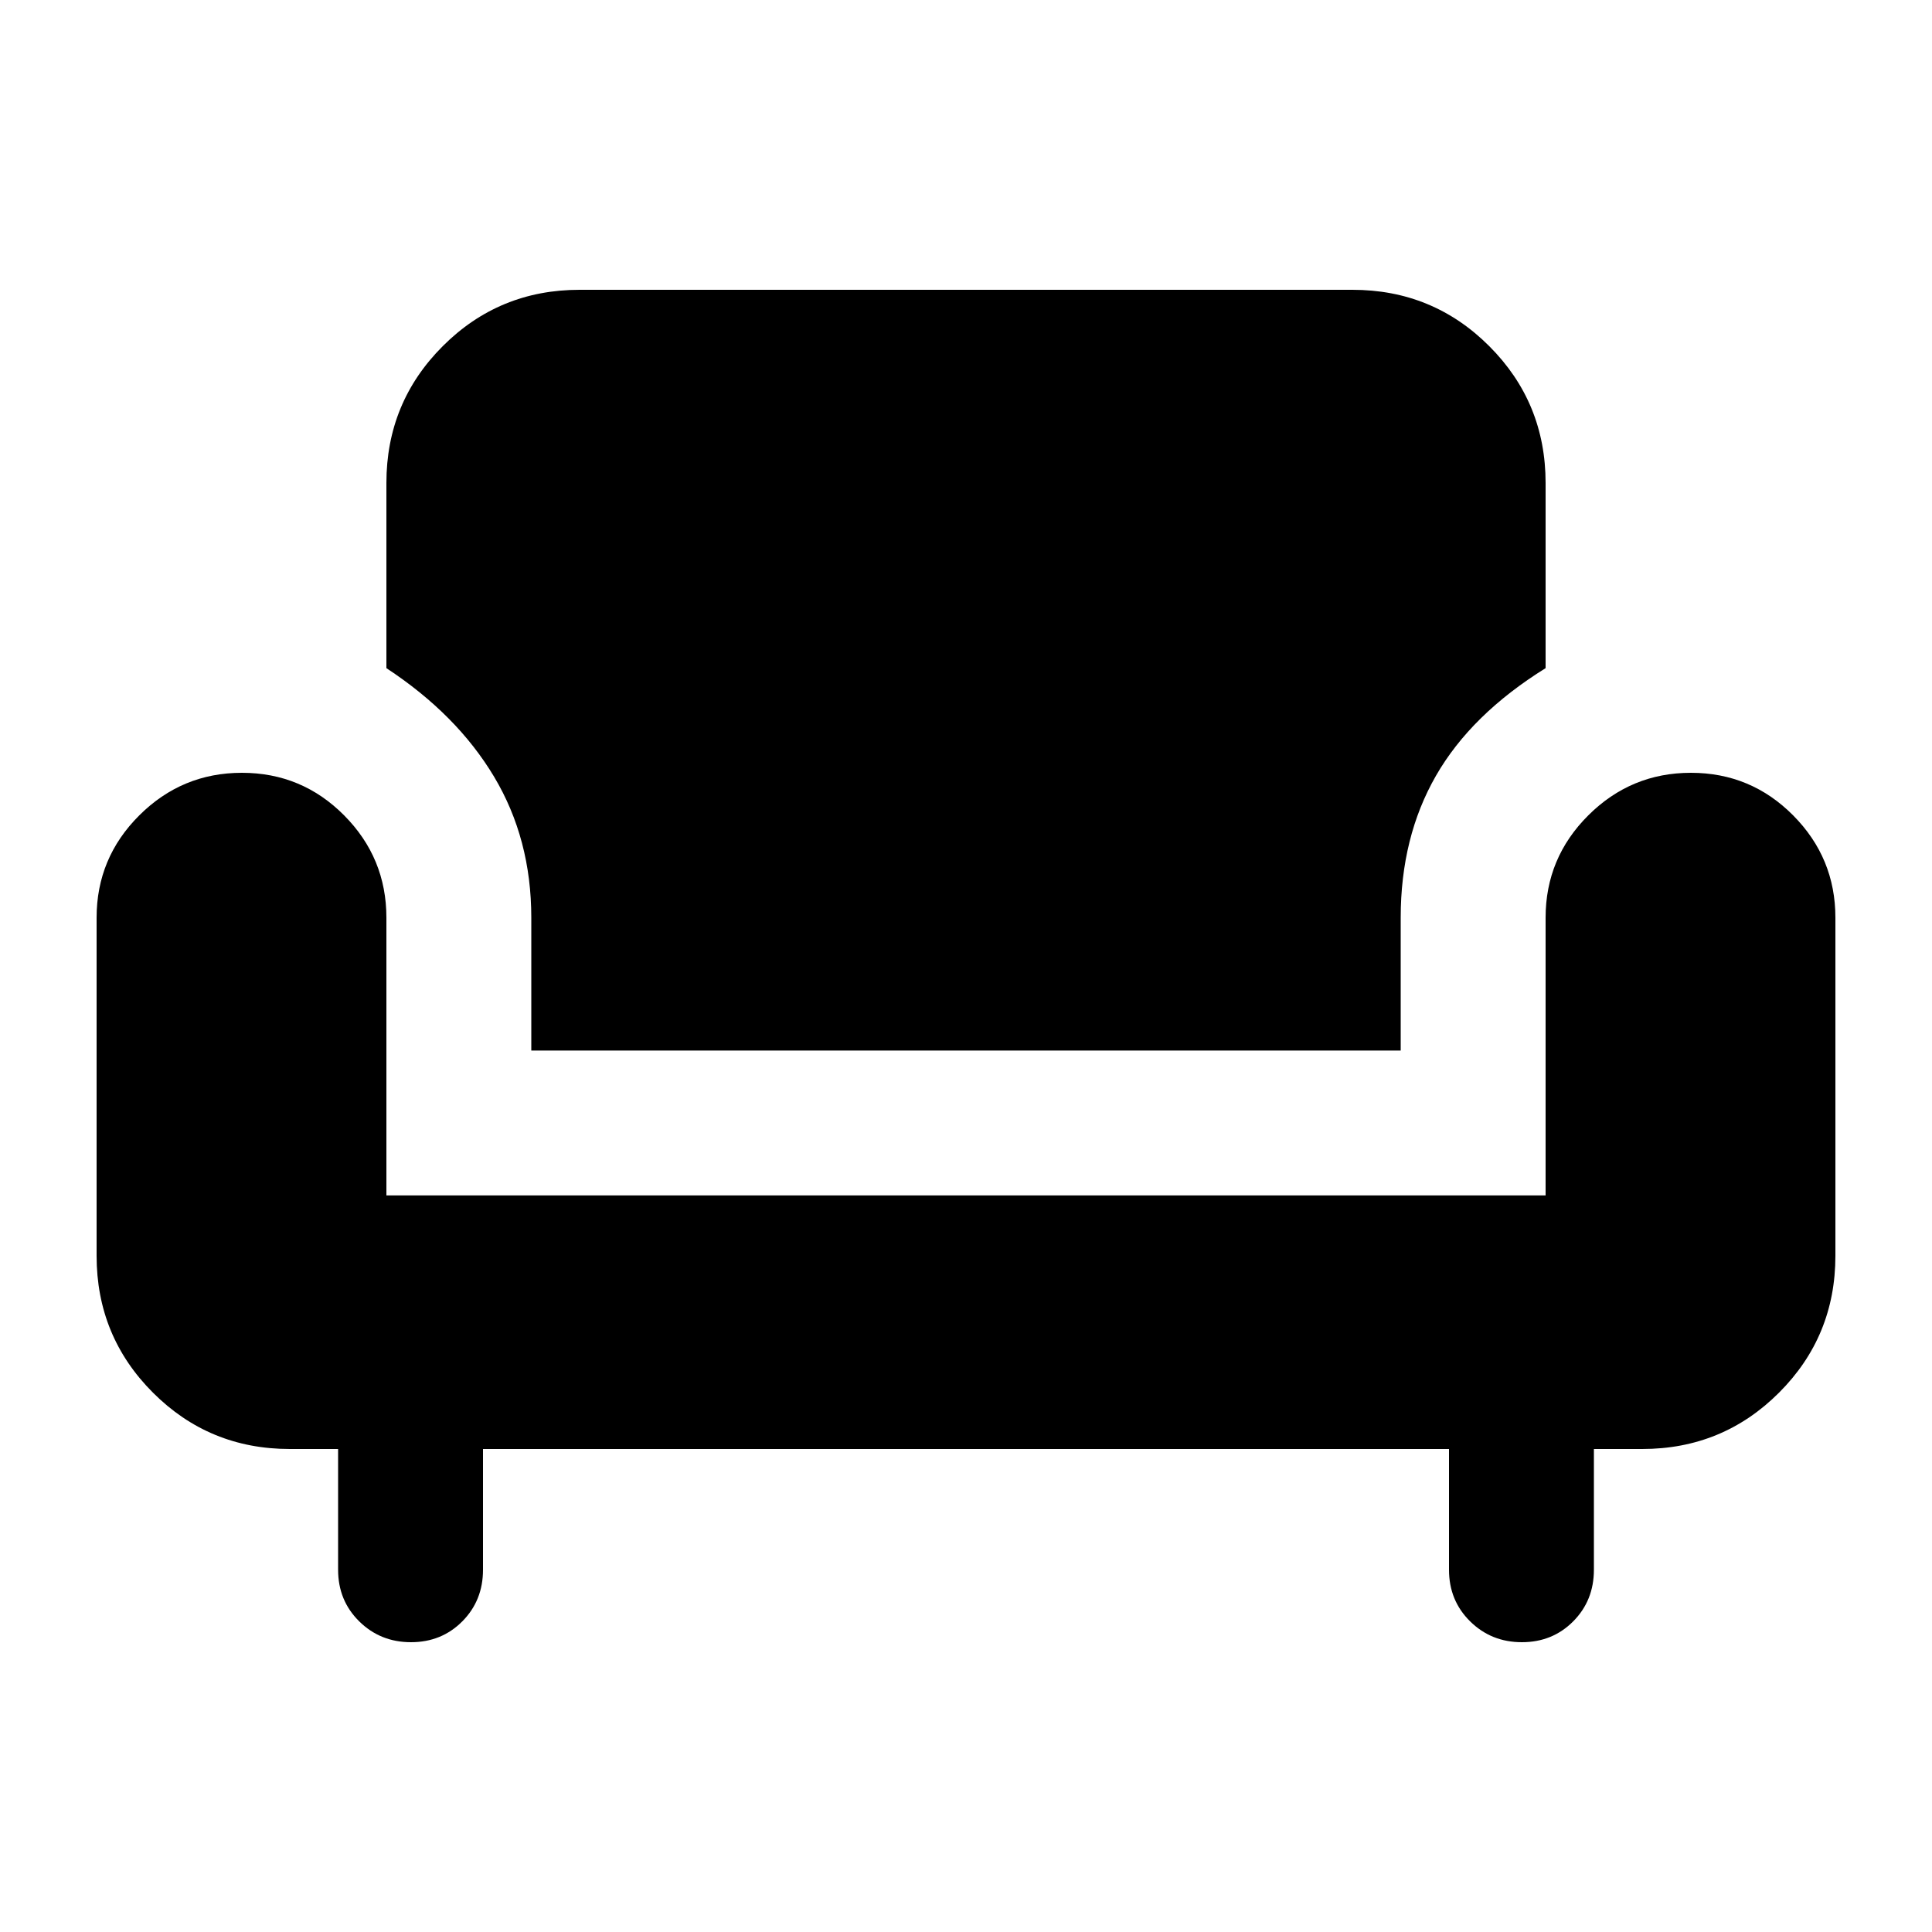 <svg xmlns="http://www.w3.org/2000/svg" height="20" viewBox="0 -960 960 960" width="20"><path d="M204.21-144q-15.21 0-25.71-10.35T168-180v-60h-24q-40 0-68-28t-28-68v-168q0-29.7 21.21-50.85 21.21-21.15 51-21.15T171-554.85q21 21.15 21 50.85v138h576v-138q0-29.7 21.21-50.85 21.21-21.15 51-21.15T891-554.85q21 21.15 21 50.85v168q0 40-28 68t-68 28h-24v60q0 15.3-10.29 25.65Q771.42-144 756.21-144t-25.71-10.35Q720-164.7 720-180v-60H240v60q0 15.3-10.29 25.65Q219.42-144 204.21-144ZM264-438v-66q0-39.12-18.5-70.06Q227-605 192-628v-92q0-40 28-68t68-28h384q40 0 68 28t28 68v92q-37 23-54.5 53.5T696-504v66H264Z"/></svg>